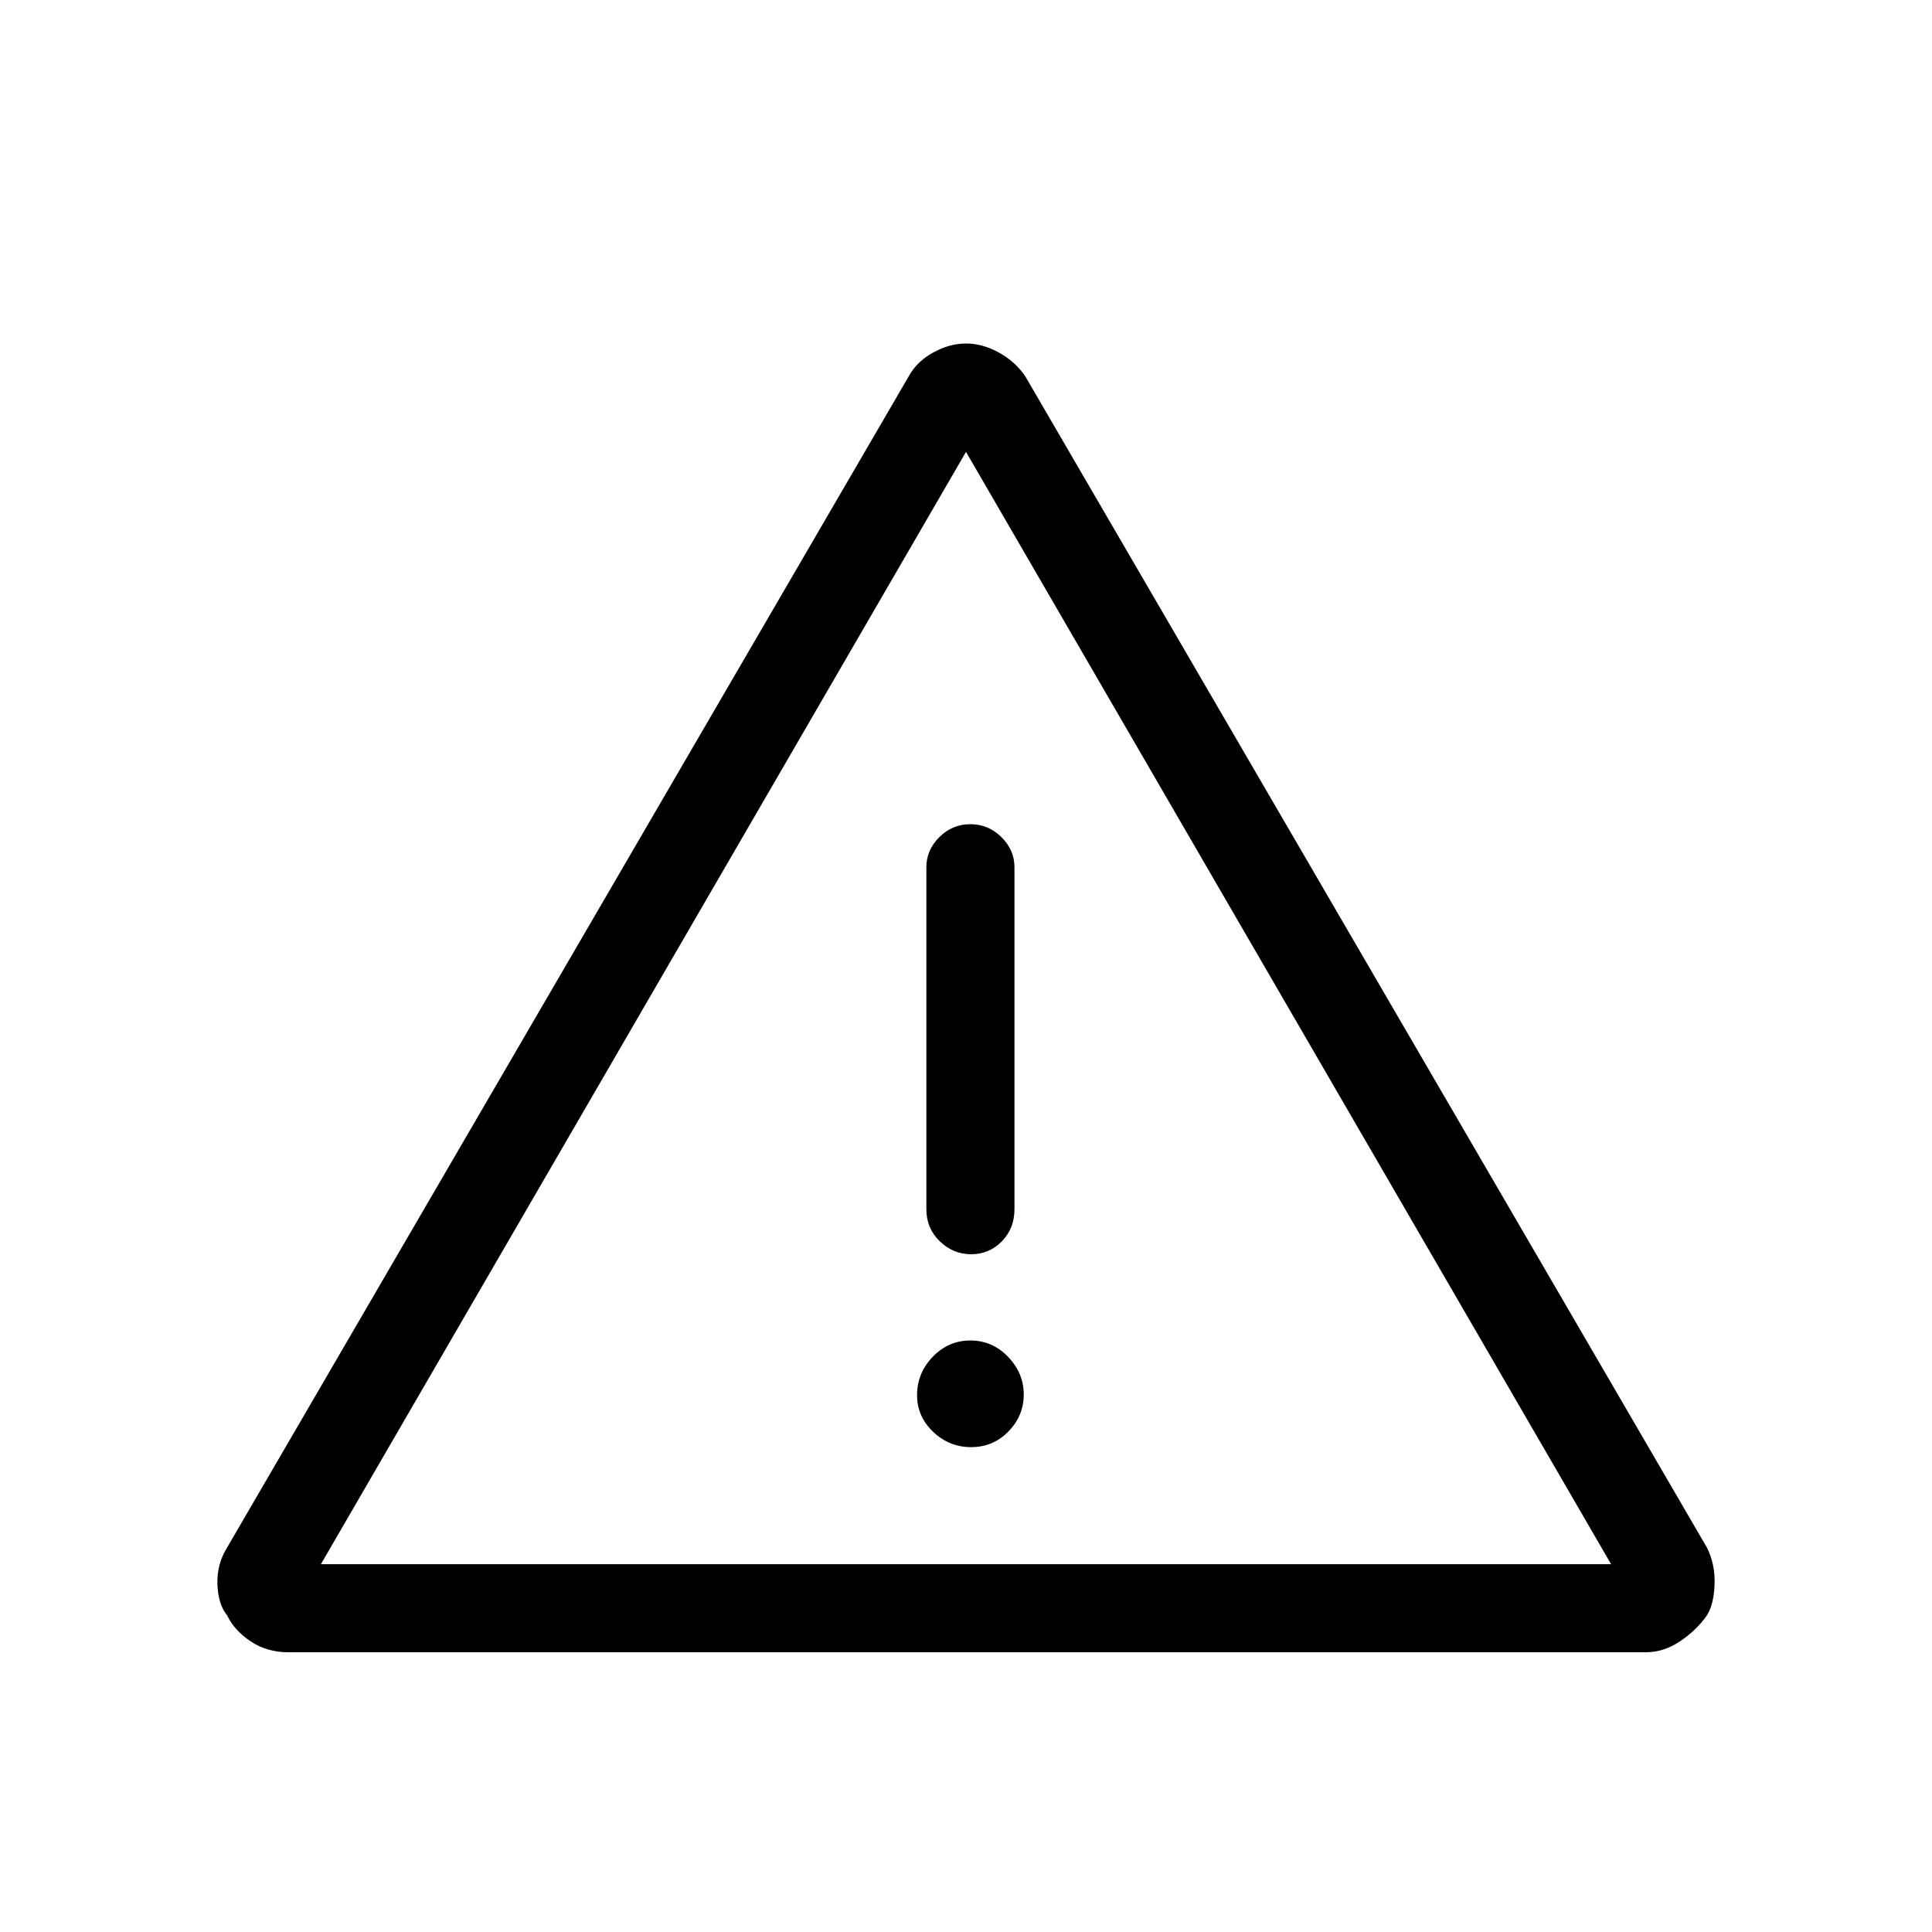 <svg xmlns="http://www.w3.org/2000/svg" height="48" viewBox="0 -960 960 960" width="48"><path d="M143.26-139q-10.59 0-18.7-5.41-8.11-5.42-11.64-12.82-4.52-5.52-4.88-15.49-.35-9.97 4.76-18.23l338.78-582.12q3.96-7.24 12.07-11.74 8.12-4.5 16.35-4.5 8.23 0 16.35 4.5 8.11 4.5 13.07 11.74L848.2-190.95q4.11 8.26 3.76 18.23-.36 9.97-3.88 15.49-4.88 7.05-13.06 12.64-8.17 5.59-17.28 5.59H143.26Zm16.2-43.77h641.08L480-735.46 159.46-182.77Zm323.11-58.15q10.89 0 18.51-7.79 7.61-7.79 7.61-18.38 0-10.6-7.8-18.72-7.81-8.11-18.7-8.11-10.9 0-18.7 8.08-7.8 8.08-7.8 19.11 0 10.6 7.99 18.2 7.99 7.61 18.89 7.61Zm.02-95.85q8.95 0 15.22-6.42 6.27-6.43 6.27-15.96v-169.93q0-8.56-6.49-14.97-6.48-6.41-15.43-6.41t-15.4 6.41q-6.45 6.41-6.45 14.97v169.93q0 9.53 6.67 15.96 6.67 6.42 15.61 6.42ZM480-459.62Z"/></svg>